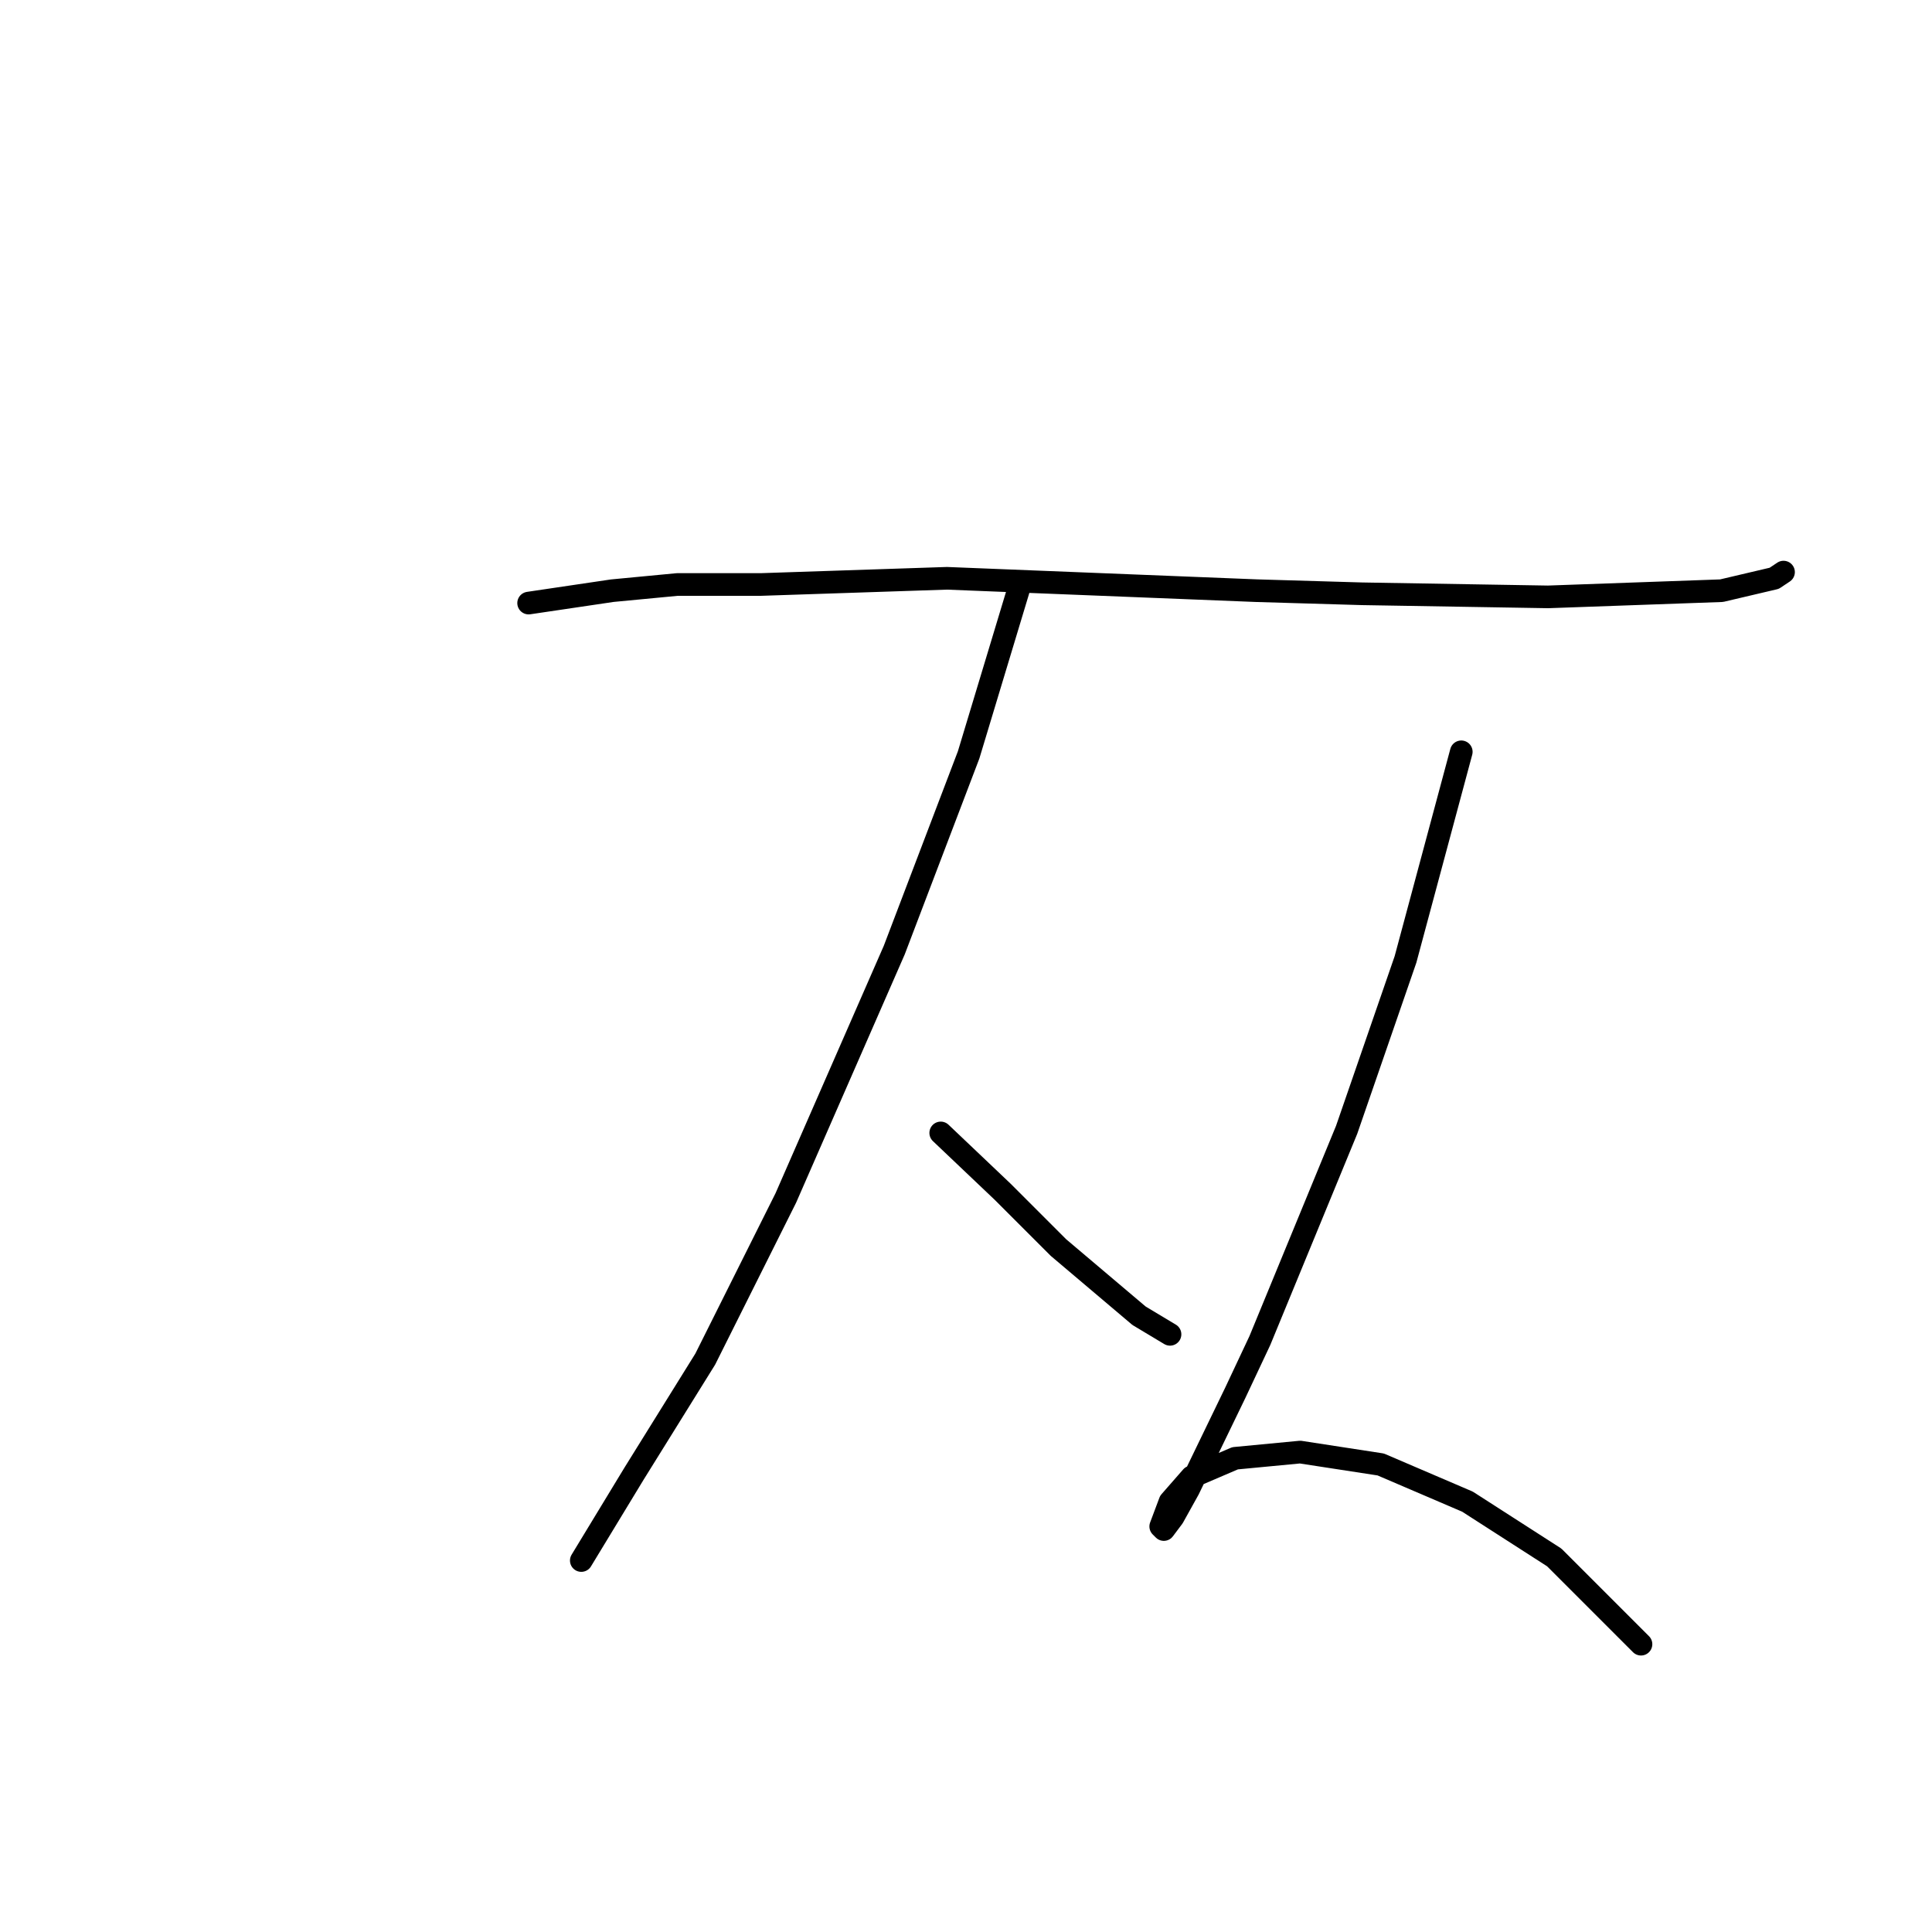 <?xml version="1.0" standalone="no"?>
    <svg width="256" height="256" xmlns="http://www.w3.org/2000/svg" version="1.1">
    <polyline stroke="black" stroke-width="3" stroke-linecap="round" fill="transparent" stroke-linejoin="round" points="70.045 79.911 81.131 78.269 89.753 77.448 100.838 77.448 125.473 76.627 166.53 78.269 180.489 78.68 205.123 79.09 228.115 78.269 235.095 76.627 236.327 75.806 236.327 75.806 " />
        <polyline stroke="black" stroke-width="3" stroke-linecap="round" fill="transparent" stroke-linejoin="round" points="134.916 78.269 128.347 100.029 121.777 117.273 118.493 125.895 104.123 158.741 93.448 180.091 84.005 195.282 77.025 206.778 77.025 206.778 " />
        <polyline stroke="black" stroke-width="3" stroke-linecap="round" fill="transparent" stroke-linejoin="round" points="124.651 150.119 132.863 157.92 140.253 165.31 150.928 174.343 155.034 176.806 155.034 176.806 " />
        <polyline stroke="black" stroke-width="3" stroke-linecap="round" fill="transparent" stroke-linejoin="round" points="193.627 99.619 186.237 127.127 178.436 149.708 166.94 177.627 163.656 184.607 157.497 197.335 155.444 201.03 154.213 202.672 153.802 202.261 155.034 198.977 157.908 195.692 163.656 193.229 172.278 192.408 182.953 194.05 194.448 198.977 205.944 206.367 217.44 217.863 217.44 217.863 " />
        </svg>